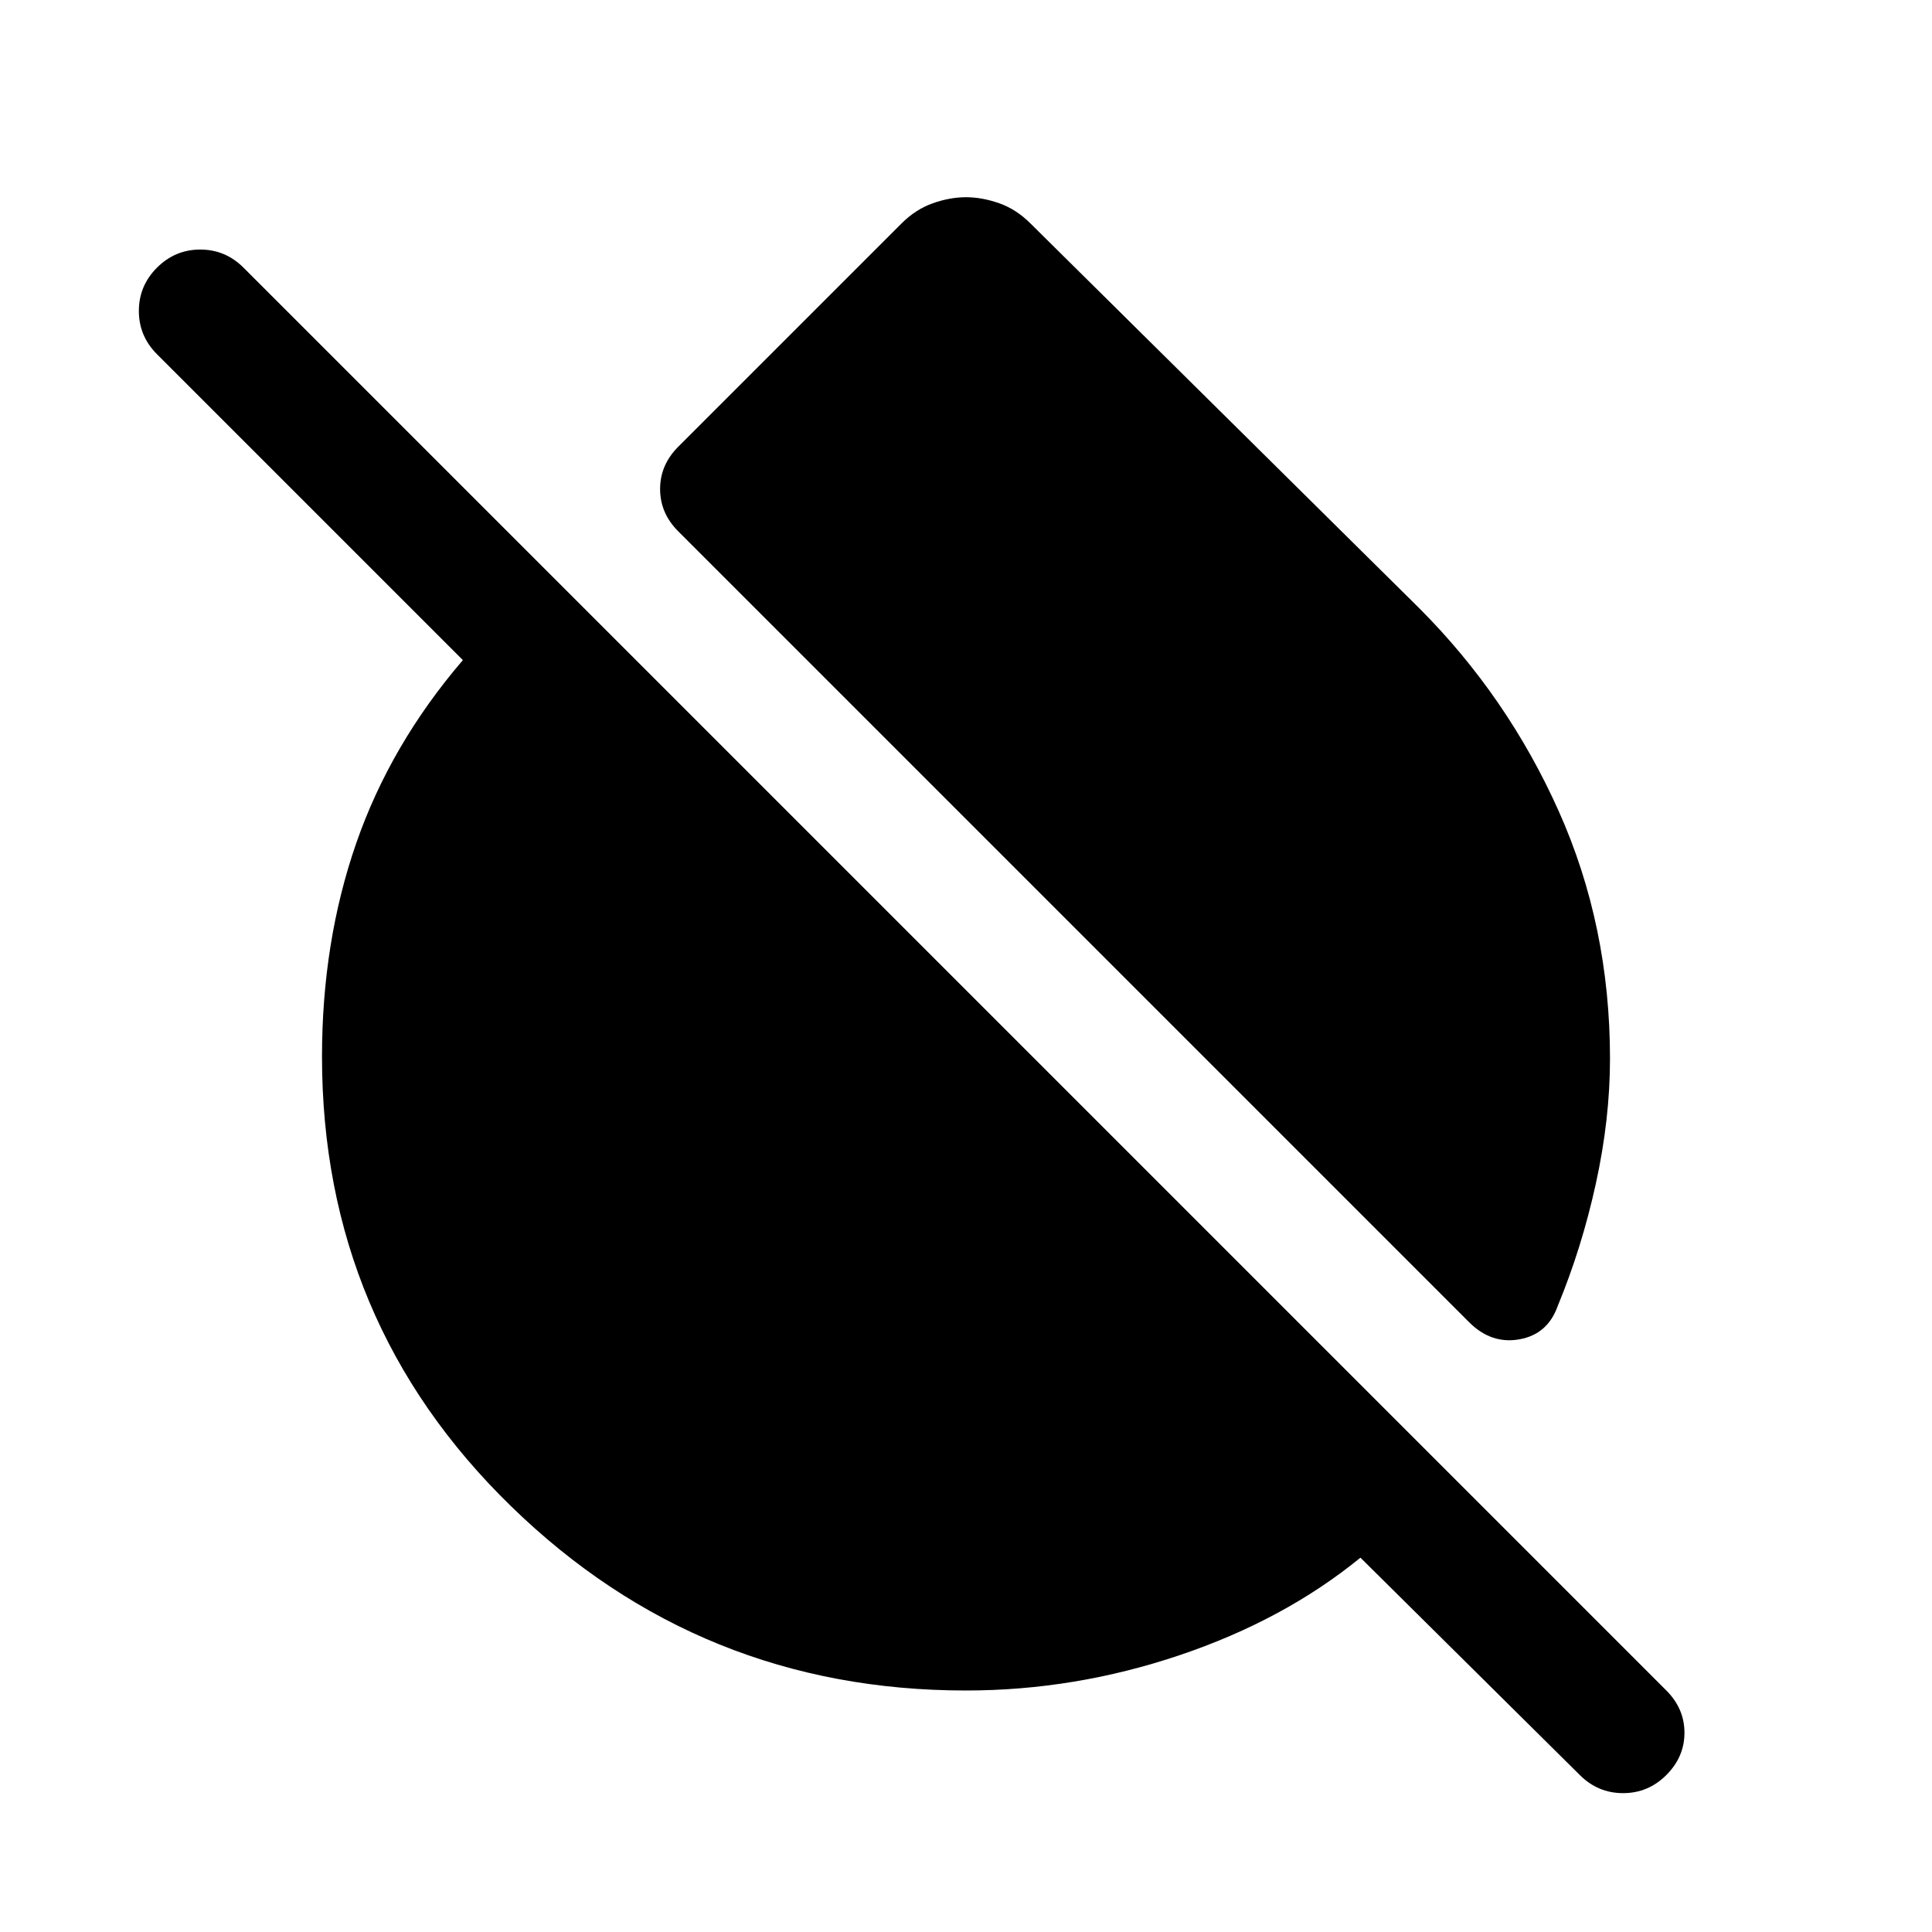 <svg xmlns="http://www.w3.org/2000/svg" width="48" height="48" viewBox="0 -960 960 960"><path d="M705-658q44 44 69.5 101T800-434q0 30-7 62t-19 61q-5 14-19 16.5t-25-8.5L337-696q-9-9-9-21t9-21l111-111q7-7 15.5-10t16.5-3q8 0 16.5 3t15.5 10l193 191ZM480-120q-132 0-226-91.5T160-435q0-57 17-106t53-91L78-784q-9-9-9-21.5t9-21.5q9-9 21.5-9t21.5 9l707 707q9 9 9 21t-9 21q-9 9-21.5 9T785-78L676-186q-38 31-90 48.5T480-120Z"/></svg>
